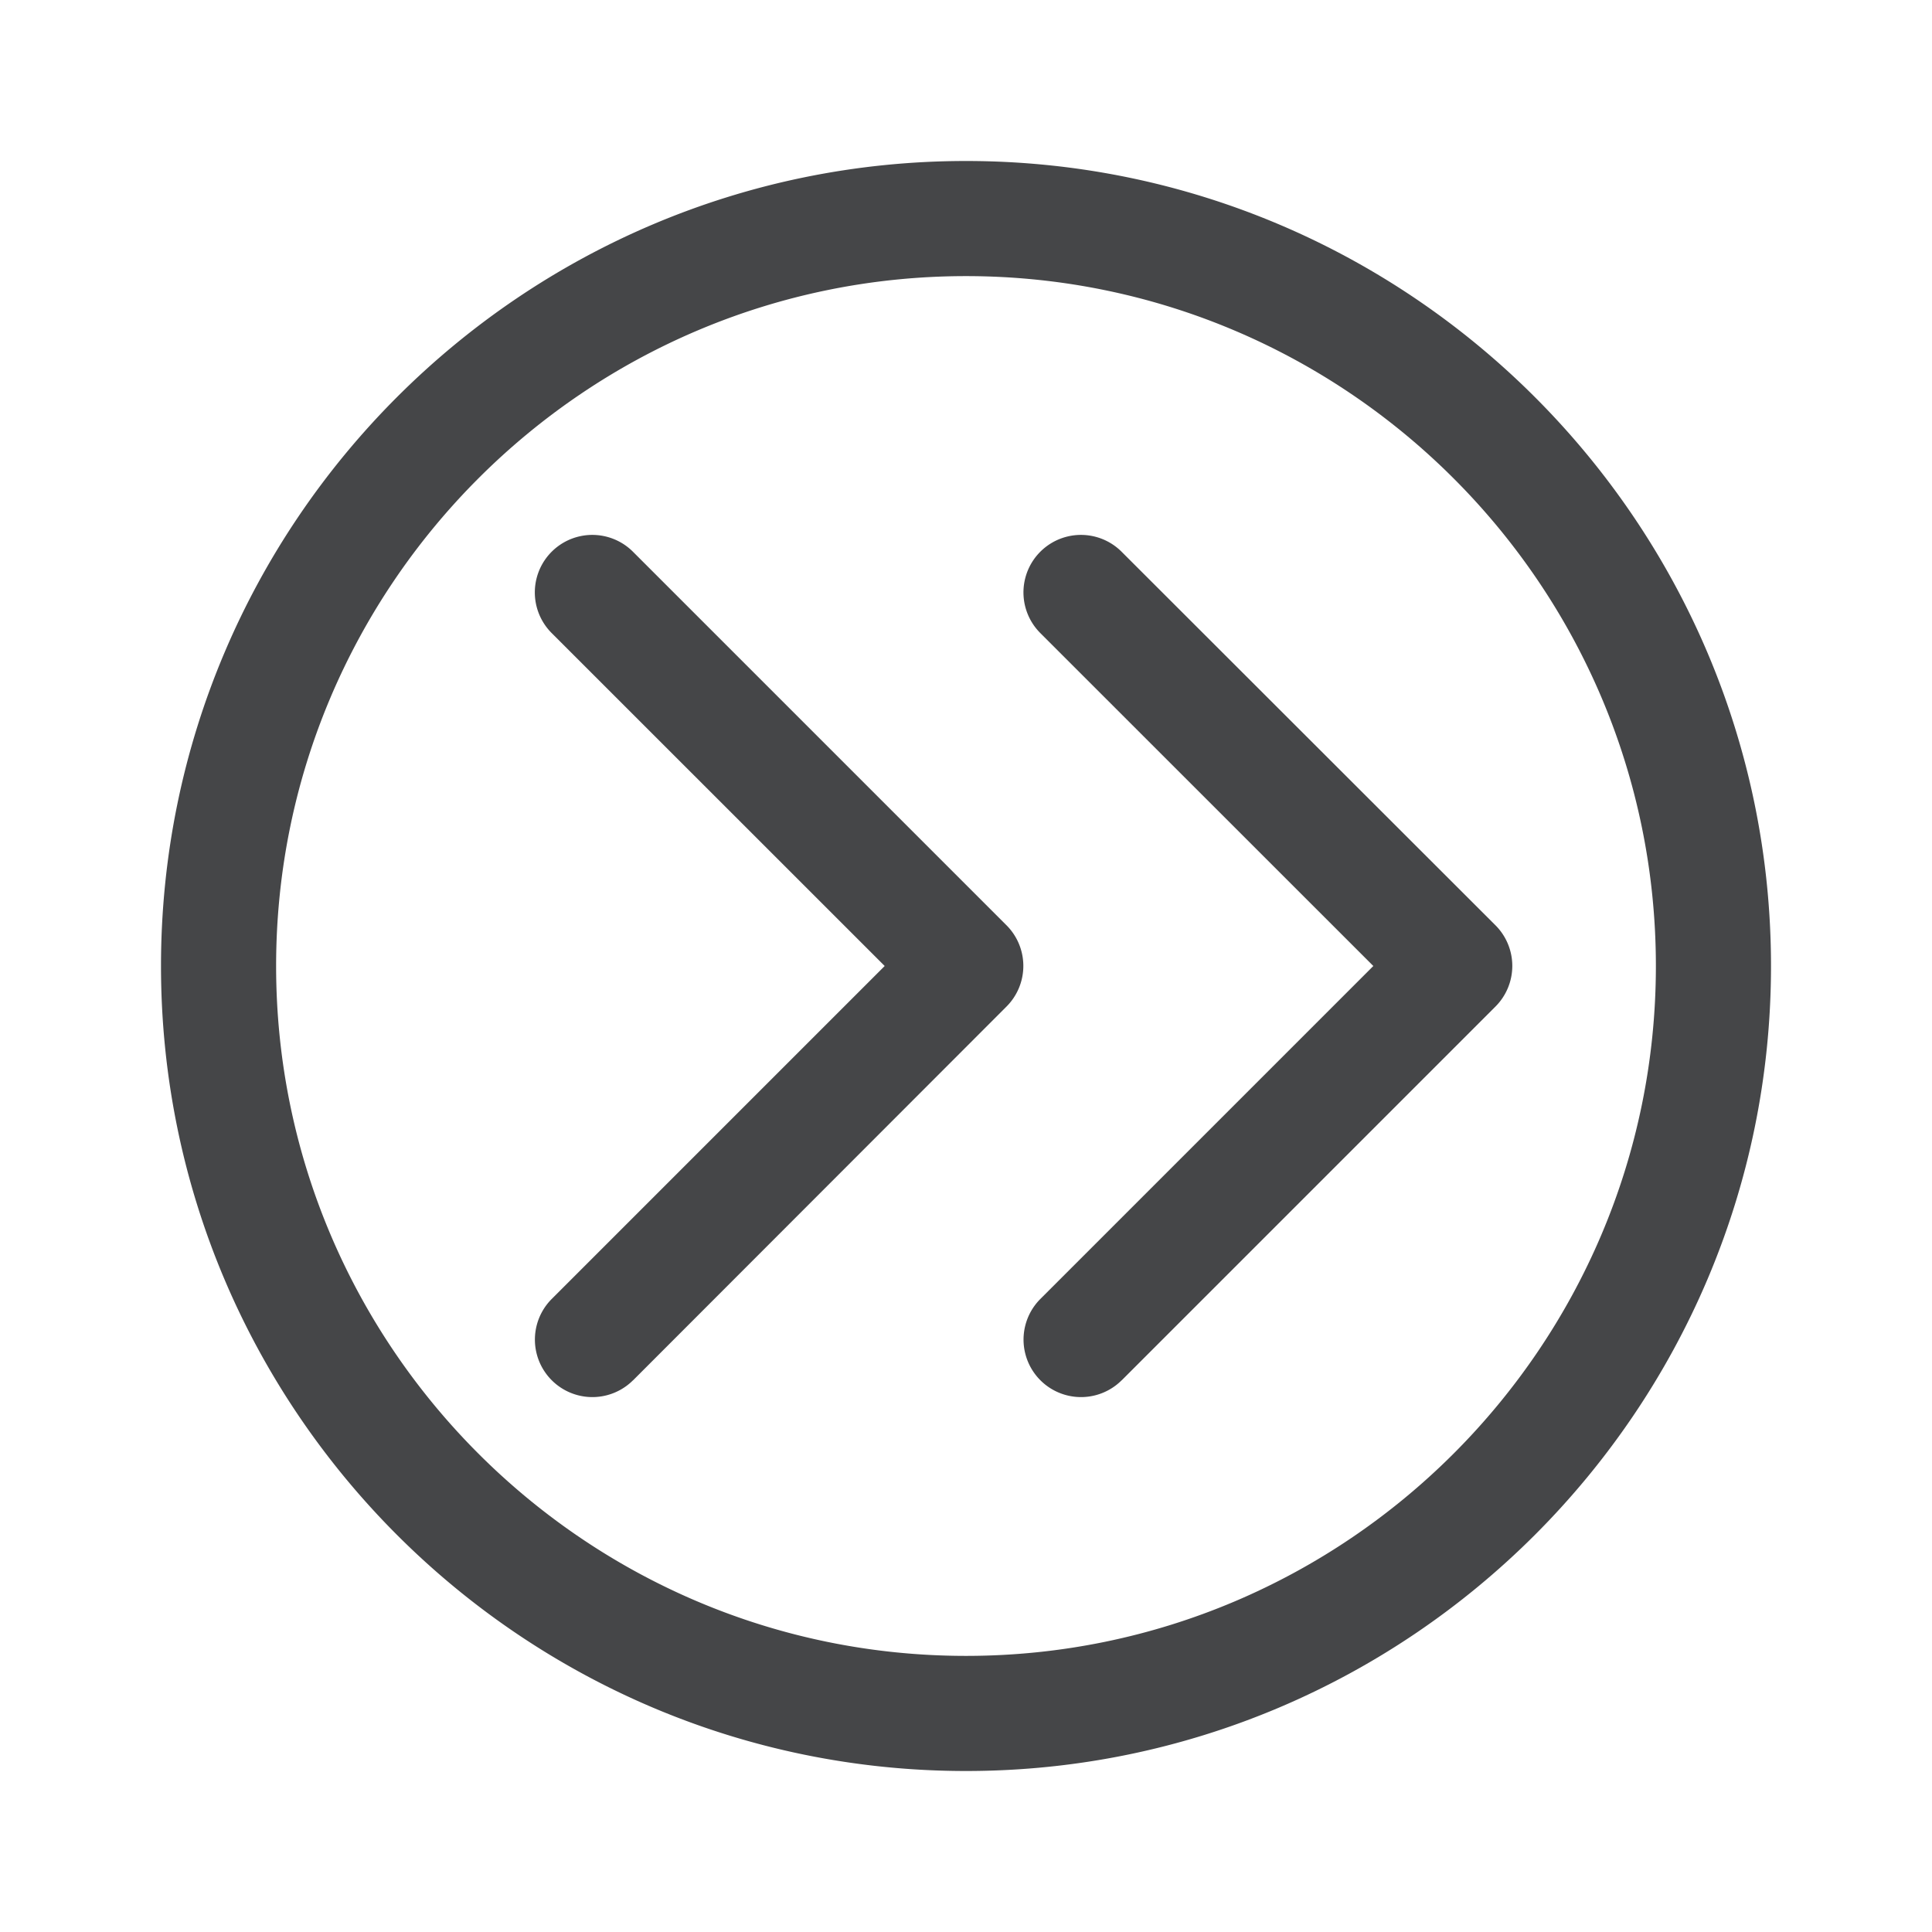 <svg width="24" height="24" xmlns="http://www.w3.org/2000/svg"><path d="M12 22C6.488 22 2 17.516 2 12S6.488 2 12 2s10 4.488 10 10-4.488 10-10 10Zm0-18.57c-4.726 0-8.57 3.844-8.57 8.57 0 4.726 3.844 8.57 8.57 8.57 4.726 0 8.57-3.844 8.57-8.57 0-4.726-3.844-8.57-8.57-8.57ZM7.864 17.147l4.639-4.643a.714.714 0 0 0 0-1.01l-4.64-4.64a.714.714 0 0 0-1.01 1.01L10.99 12l-4.136 4.136a.714.714 0 0 0 1.01 1.01Zm6.07 0 4.643-4.643a.714.714 0 0 0 0-1.01l-4.644-4.64a.714.714 0 0 0-1.01 1.01L17.06 12l-4.136 4.136a.714.714 0 0 0 1.01 1.01Z" fill="#313235" fill-rule="nonzero" opacity=".9"/></svg>